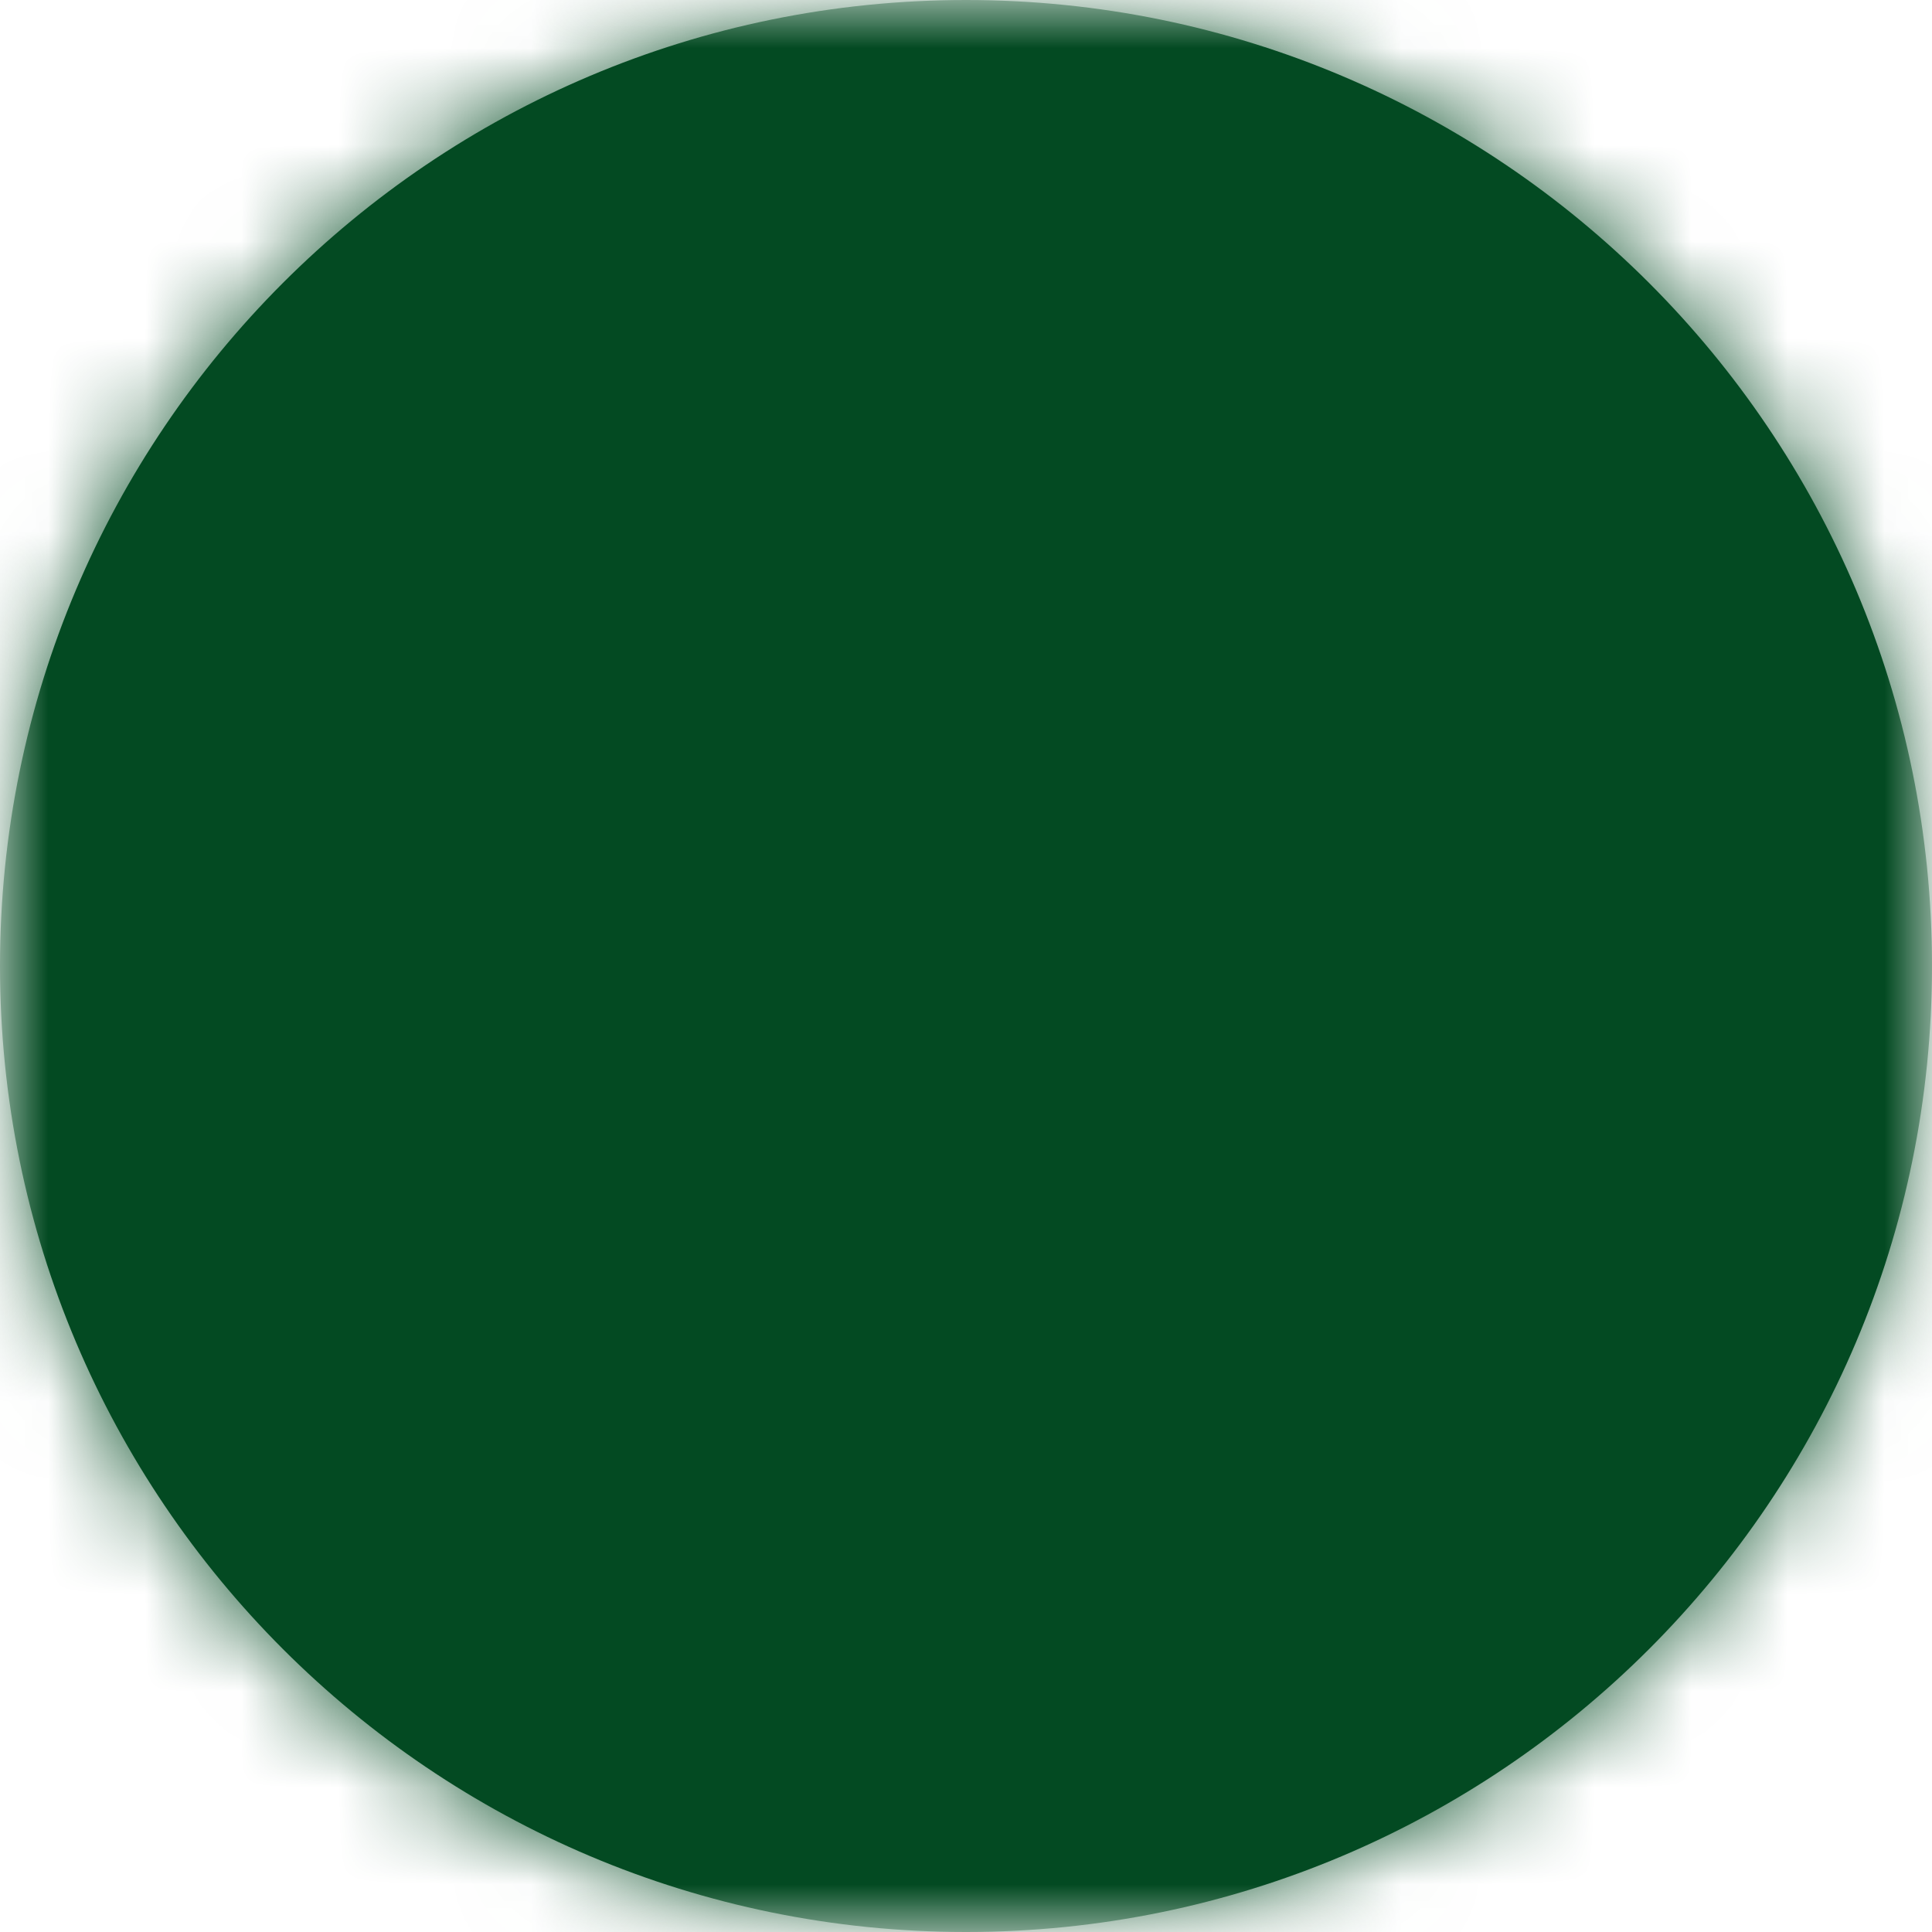 <svg width="20" height="20" viewBox="0 0 20 20" fill="none" xmlns="http://www.w3.org/2000/svg">
<mask id="mask0_481_181" style="mask-type:luminance" maskUnits="userSpaceOnUse" x="0" y="0" width="20" height="20">
<path d="M20 0H0V20H20V0Z" fill="white"/>
</mask>
<g mask="url(#mask0_481_181)">
<path fill-rule="evenodd" clip-rule="evenodd" d="M10 20C15.523 20 20 15.523 20 10C20 4.477 15.523 0 10 0C4.477 0 0 4.477 0 10C0 15.523 4.477 20 10 20Z" fill="#034A22"/>
<mask id="mask1_481_181" style="mask-type:alpha" maskUnits="userSpaceOnUse" x="0" y="0" width="20" height="20">
<path fill-rule="evenodd" clip-rule="evenodd" d="M10 20C15.523 20 20 15.523 20 10C20 4.477 15.523 0 10 0C4.477 0 0 4.477 0 10C0 15.523 4.477 20 10 20Z" fill="white"/>
</mask>
<g mask="url(#mask1_481_181)">
<path d="M22.5 12.5H-2.5V25H22.5V12.5Z" fill="#034A22"/>
<path d="M22.5 13H-2.5V25.5H22.5V13Z" fill="#034A22"/>
<path d="M22.5 0H-2.5V13H22.5V0Z" fill="#034A22"/>
</g>
</g>
</svg>

